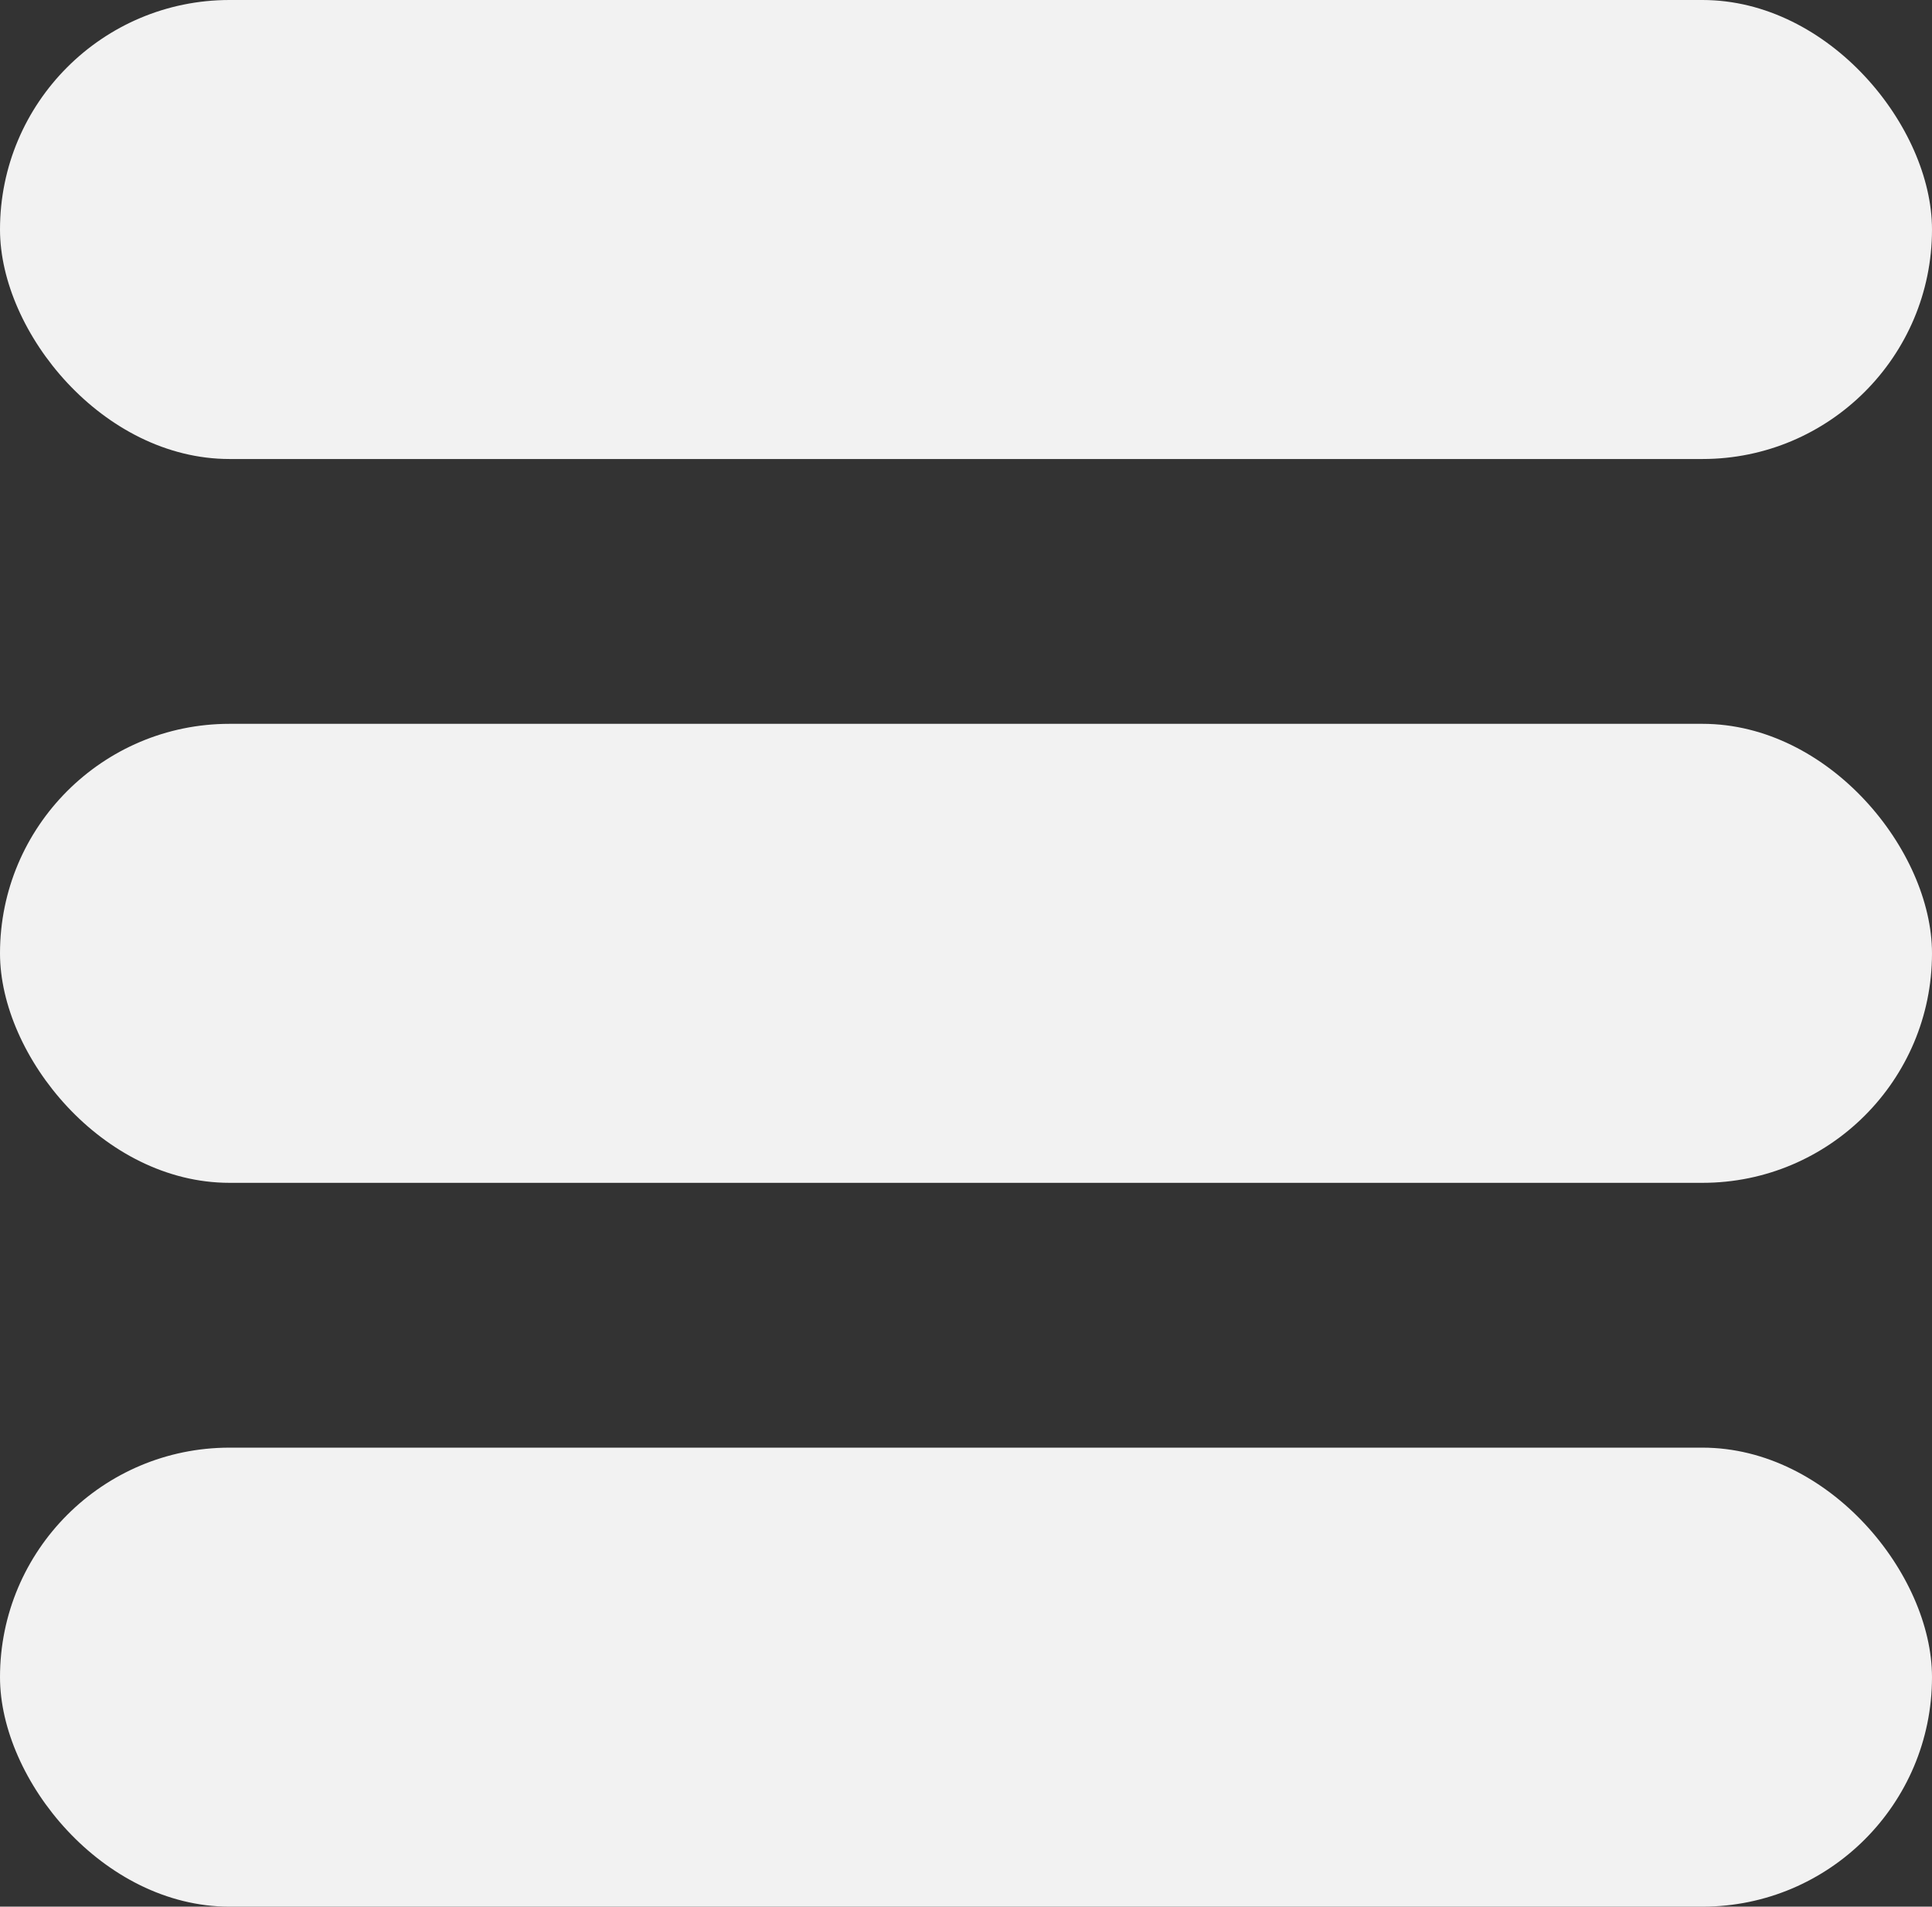 <?xml version="1.0" encoding="UTF-8"?>
<svg id="_Слой_2" data-name="Слой 2" xmlns="http://www.w3.org/2000/svg" viewBox="0 0 54.71 54">
  <rect x="0" y="0" width="54.71" height="54" fill="#333333" stroke="none"/>
  <defs>
    <style>
      .cls-1 {
        fill: #f2f2f2;
        stroke-width: 0px;
      }
    </style>
  </defs>
  <g id="_Слой_1-2" data-name="Слой 1">
    <g>
      <rect class="cls-1" x="0" y="0" width="54.71" height="13" rx="6.5" ry="6.5"/>
      <rect class="cls-1" x="0" y="41" width="54.71" height="13" rx="6.5" ry="6.5"/>
      <rect class="cls-1" x="0" y="20.5" width="54.71" height="13" rx="6.5" ry="6.5"/>
    </g>
  </g>
</svg>